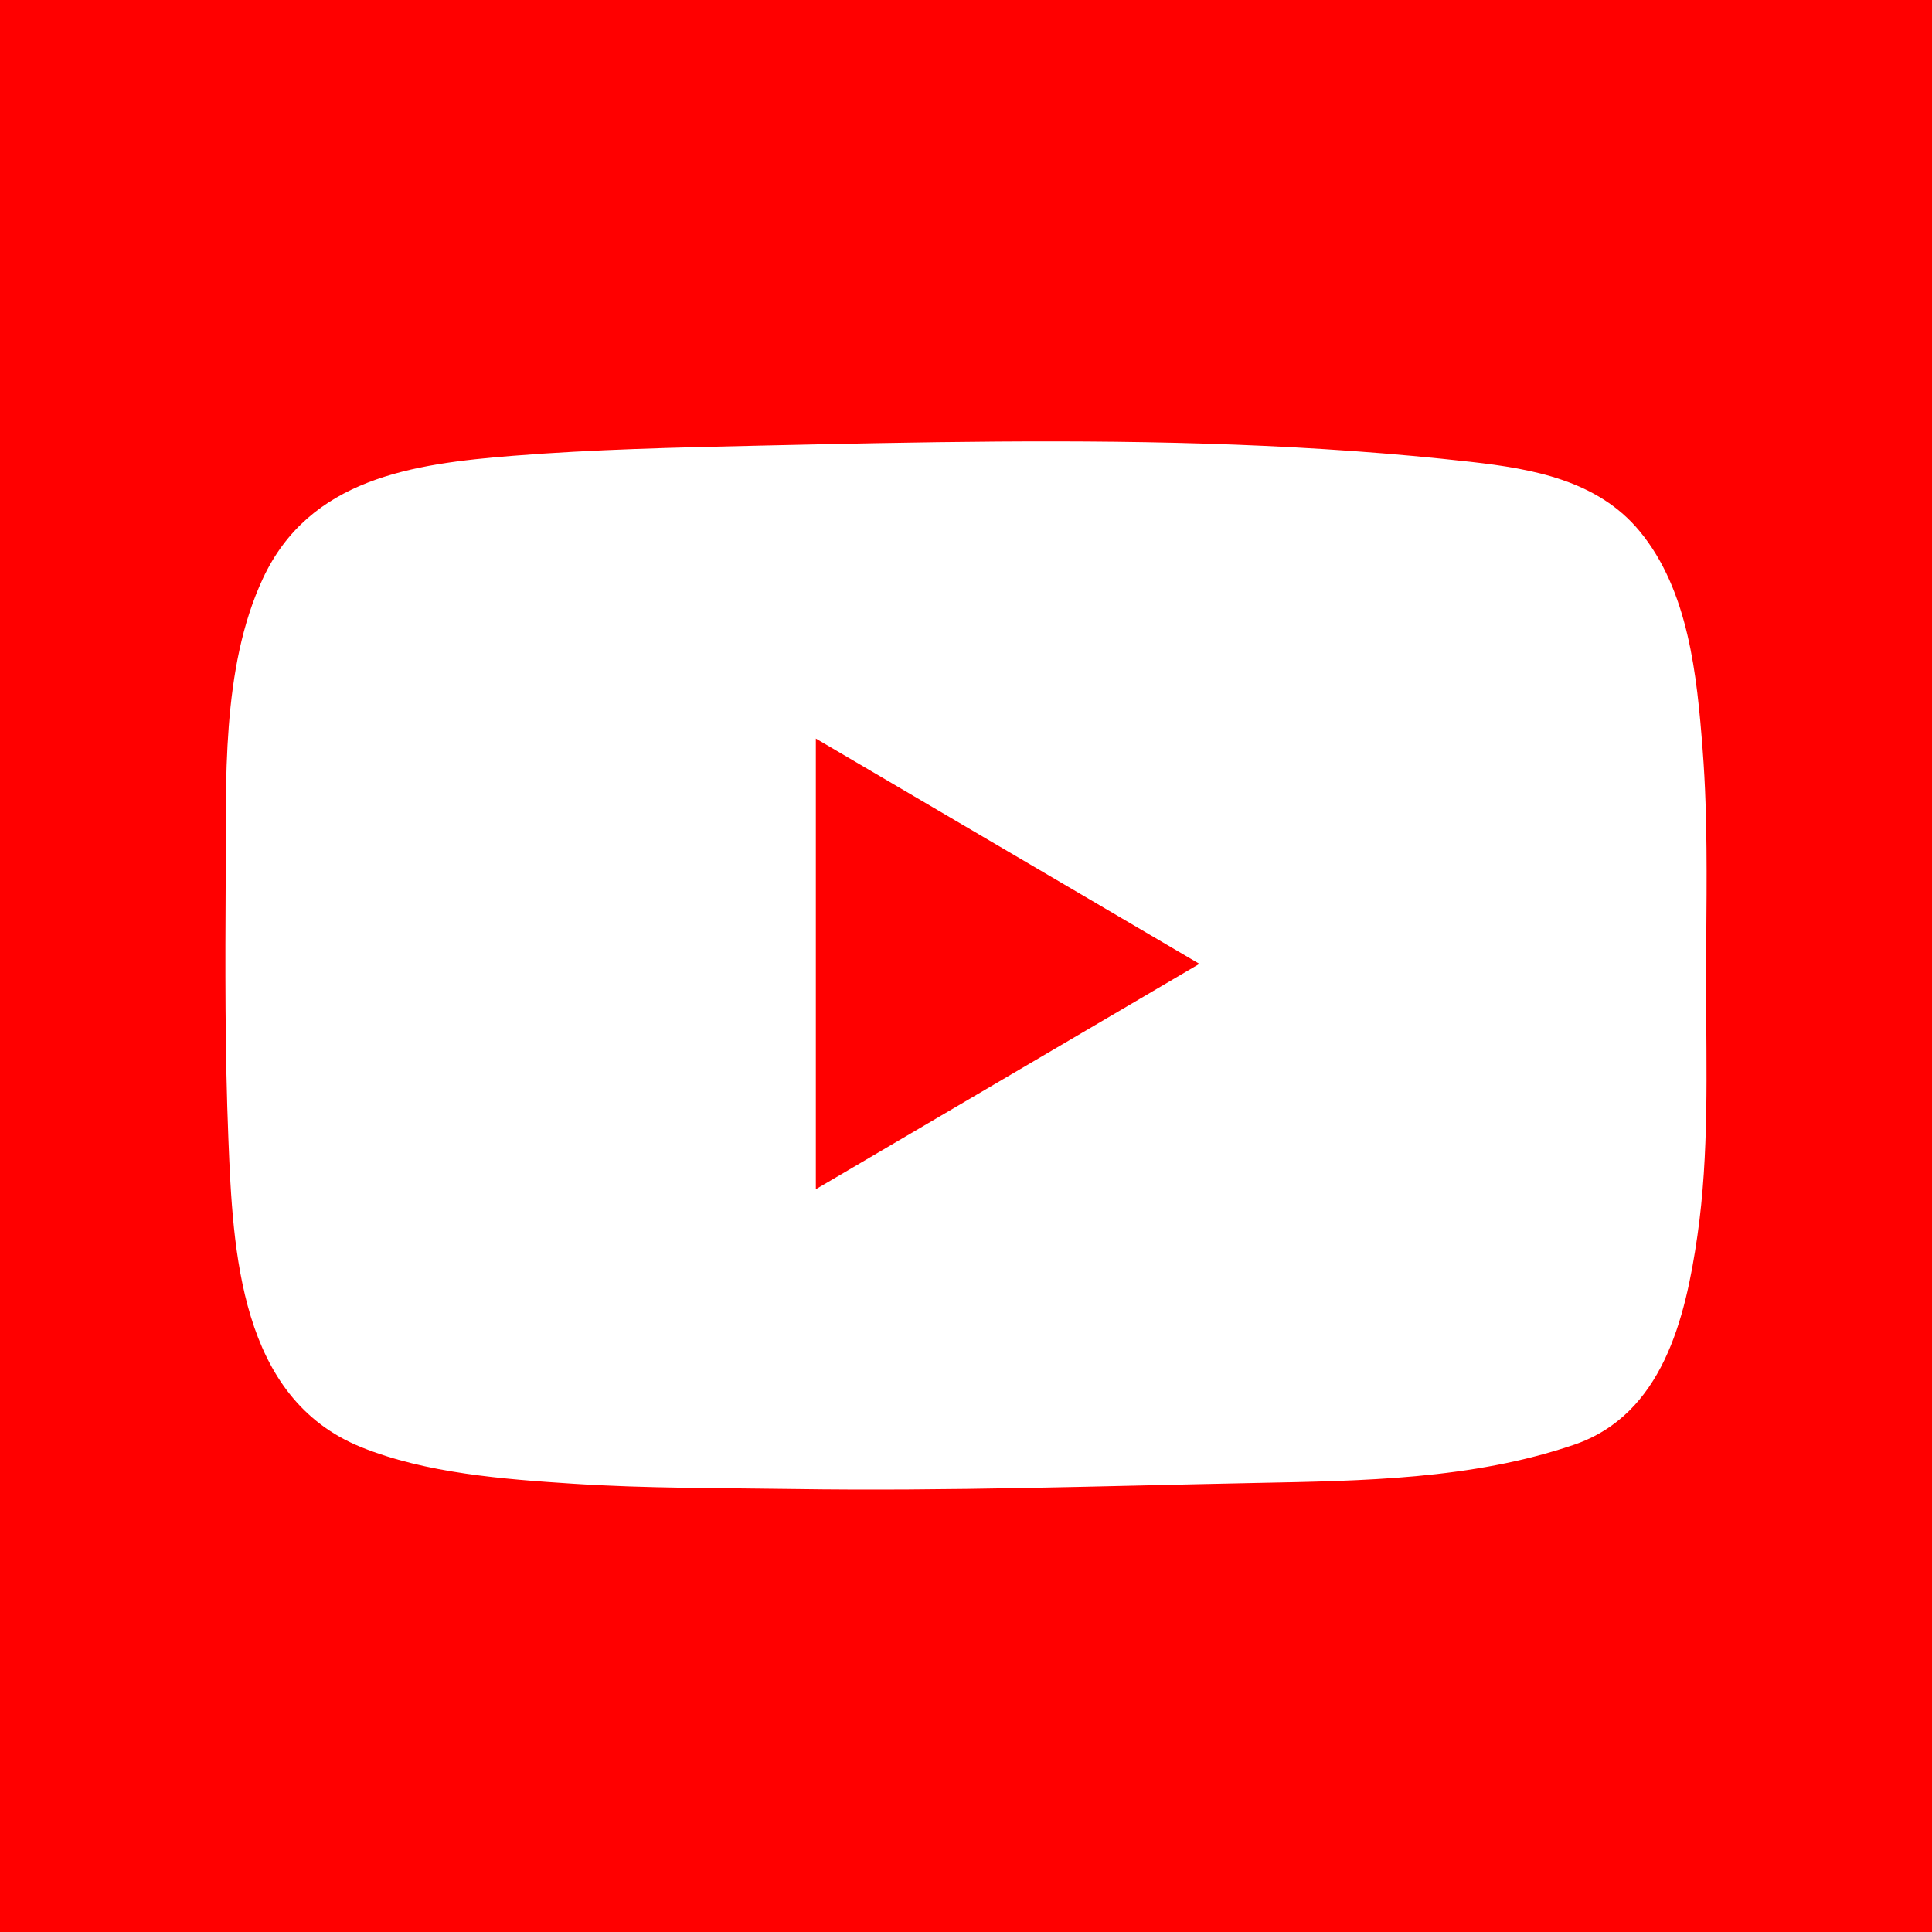 <svg width="60" height="60" viewBox="0 0 60 60" fill="none" xmlns="http://www.w3.org/2000/svg">
<rect width="60" height="60" fill="white"/>
<rect width="60" height="60" fill="#FF0000"/>
<path d="M52.966 24.92C52.948 24.375 52.919 23.831 52.877 23.287C52.701 20.981 52.444 18.341 50.92 16.496C49.617 14.918 47.597 14.561 45.68 14.344C43.253 14.07 40.814 13.904 38.373 13.81C33.429 13.622 28.481 13.731 23.536 13.841C20.996 13.898 18.455 13.954 15.922 14.156C12.812 14.403 9.613 14.859 8.164 17.967C6.864 20.757 7.025 24.299 7.009 27.3C6.994 29.991 6.985 32.683 7.093 35.372C7.233 38.862 7.44 43.409 11.208 44.939C13.219 45.756 15.647 45.939 17.795 46.078C20.072 46.226 22.355 46.209 24.635 46.243C29.416 46.314 34.197 46.15 38.978 46.055C42.299 45.989 45.707 45.951 48.885 44.867C51.627 43.931 52.343 40.959 52.714 38.38C53.082 35.819 52.988 33.219 52.984 30.639C52.981 28.734 53.032 26.825 52.966 24.92Z" fill="white"/>
<path d="M37.248 29.933C33.232 27.574 29.304 25.267 25.337 22.937C25.337 27.638 25.337 32.26 25.337 36.932C29.317 34.593 33.246 32.284 37.248 29.933Z" fill="#FF0000"/>
</svg>
